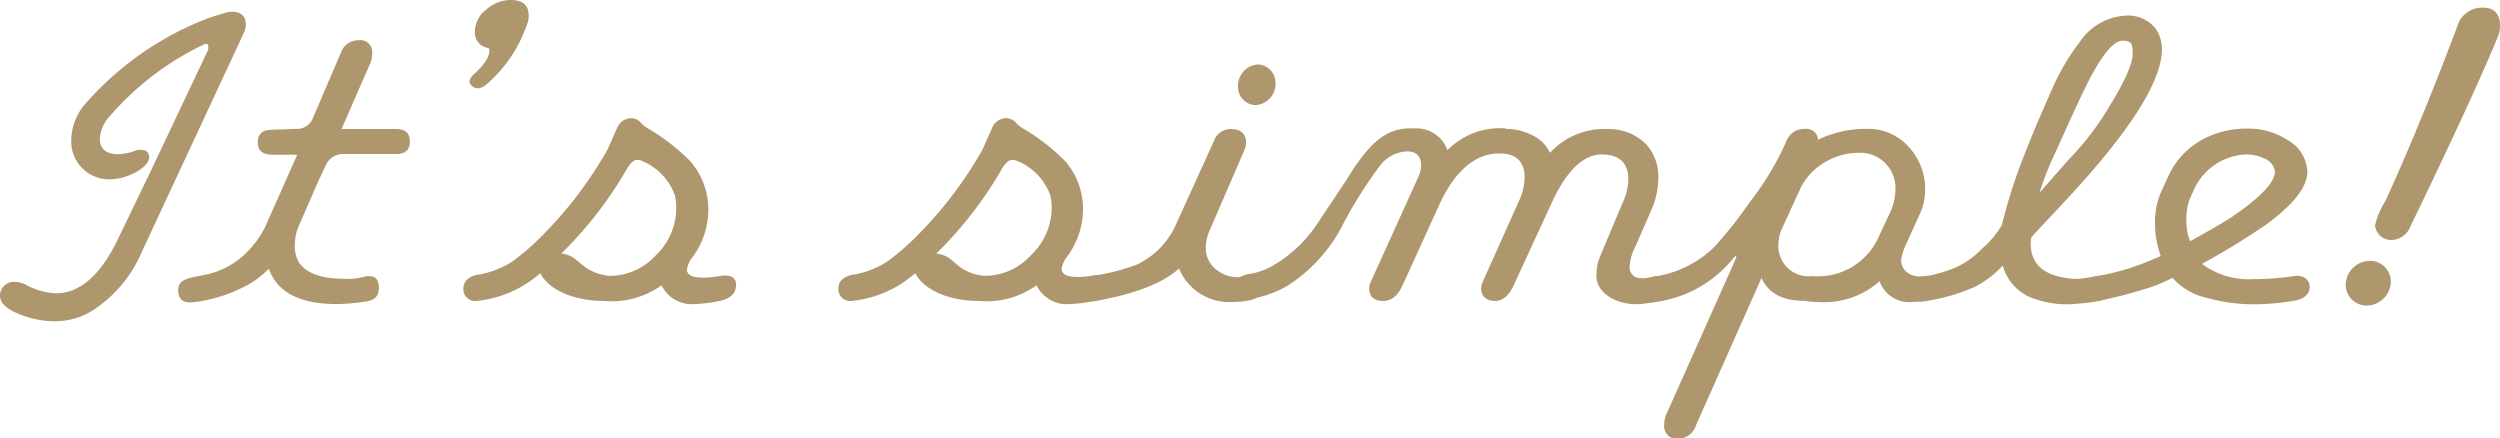 <svg xmlns="http://www.w3.org/2000/svg" viewBox="0 0 180 31.56"><defs><style>.cls-1{fill:#af976d;}</style></defs><title>itssimple</title><g id="Layer_2" data-name="Layer 2"><g id="PAGE_Local_Pickup" data-name="PAGE Local Pickup"><path class="cls-1" d="M7.92,12.91a2.72,2.72,0,0,1-2.79-2.81,4.06,4.06,0,0,1,1-2.61,22.4,22.4,0,0,1,8.62-6.09c.14-.06.64-.23,1.51-.49a2.22,2.22,0,0,1,.44-.06c.67,0,1,.32,1,.93a1.43,1.43,0,0,1-.14.58L10,18.59a9.32,9.32,0,0,1-3,3.54,5.12,5.12,0,0,1-3.16,1,6.76,6.76,0,0,1-2.26-.44C.52,22.31,0,21.84,0,21.29a1,1,0,0,1,1-1,1.9,1.9,0,0,1,1,.29A5.19,5.19,0,0,0,4,21.12c1.74,0,3.22-1.28,4.47-3.86l2.41-5,4.09-8.64A.64.64,0,0,0,15,3.36c0-.23-.14-.26-.46-.09a20.76,20.76,0,0,0-6.64,5.1A2.59,2.59,0,0,0,7.19,10c0,.72.44,1.1,1.31,1.1a3.76,3.76,0,0,0,1.19-.23,1,1,0,0,1,.38-.09c.44,0,.67.17.67.55s-.49.93-1.48,1.31A3.76,3.76,0,0,1,7.92,12.91Z"/><path class="cls-1" d="M21.35,9.28a1.21,1.21,0,0,0,1.19-.81l2-4.67a1.31,1.31,0,0,1,1.25-.9.86.86,0,0,1,1,1,1.76,1.76,0,0,1-.2.81l-2,4.58h3.92c.67,0,1,.29,1,.9s-.32.9-1,.9H24.8a1.36,1.36,0,0,0-1.33.78L22.94,13l-1.48,3.39a3.4,3.4,0,0,0-.23,1.25,2.27,2.27,0,0,0,.32,1.3q.83,1.13,3.22,1.13A4.37,4.37,0,0,0,25.9,20l.38-.09c.67-.12,1,.14,1,.81s-.35.9-1,1a13.74,13.74,0,0,1-2.06.17c-2.64,0-4.26-.84-4.87-2.55a6.32,6.32,0,0,1-2,1.42,10.64,10.64,0,0,1-3.42,1c-.73.09-1.07-.2-1.1-.81s.35-.84,1.1-1l1-.2a5.88,5.88,0,0,0,2.7-1.45,6.9,6.9,0,0,0,1.48-2l2.29-5.16H19.63c-.73,0-1.07-.29-1.07-.9s.35-.9,1.07-.9Z"/><path class="cls-1" d="M35.12,6c-.46.41-.84.46-1.13.2s-.23-.52.15-.87c.72-.67,1.1-1.22,1.1-1.71a.16.16,0,0,0-.12-.17,1.12,1.12,0,0,1-.93-1.16A2,2,0,0,1,35,.7,2.67,2.67,0,0,1,36.77,0c.87,0,1.3.38,1.3,1.16a1.38,1.38,0,0,1-.12.58A10,10,0,0,1,35.12,6Z"/><path class="cls-1" d="M53,20.51c0,.61-.41,1-1.19,1.16a11.19,11.19,0,0,1-1.92.23,2.41,2.41,0,0,1-2.26-1.36,6.13,6.13,0,0,1-4.12,1.13c-2.23,0-4-.81-4.61-2a8.13,8.13,0,0,1-4.61,2,.85.85,0,0,1-.93-.87c0-.52.32-.84.93-1a6.51,6.51,0,0,0,2.64-1,18.74,18.74,0,0,0,2.52-2.26,28.91,28.91,0,0,0,4.29-5.77l.67-1.51a1.13,1.13,0,0,1,1-.75.94.94,0,0,1,.78.38,2.65,2.65,0,0,0,.64.46,14.73,14.73,0,0,1,2.9,2.29A5.31,5.31,0,0,1,51,15.2a5.83,5.83,0,0,1-1.13,3.31,1.8,1.8,0,0,0-.41.9c0,.38.38.58,1.16.58a7,7,0,0,0,1.22-.12C52.64,19.75,53,20,53,20.51Zm-6.7-8.88a.79.79,0,0,0-.41-.12c-.26,0-.55.26-.81.75a28.24,28.24,0,0,1-4.67,6,1.85,1.85,0,0,1,1,.38l.7.58a3.54,3.54,0,0,0,1.8.64,4.48,4.48,0,0,0,3.31-1.48A4.71,4.71,0,0,0,48.69,15a3.61,3.61,0,0,0-.12-1A4.24,4.24,0,0,0,46.32,11.63Z"/><path class="cls-1" d="M80,20.51c0,.61-.41,1-1.19,1.16a11.19,11.19,0,0,1-1.92.23,2.41,2.41,0,0,1-2.26-1.36,6.13,6.13,0,0,1-4.12,1.13c-2.23,0-4-.81-4.61-2a8.13,8.13,0,0,1-4.61,2,.85.85,0,0,1-.93-.87c0-.52.32-.84.93-1a6.51,6.51,0,0,0,2.64-1,18.74,18.74,0,0,0,2.52-2.26,28.91,28.91,0,0,0,4.29-5.77l.67-1.51a1.13,1.13,0,0,1,1-.75.94.94,0,0,1,.78.38,2.65,2.65,0,0,0,.64.46,14.73,14.73,0,0,1,2.9,2.29,5.31,5.31,0,0,1,1.25,3.51,5.83,5.83,0,0,1-1.13,3.31,1.8,1.8,0,0,0-.41.9c0,.38.38.58,1.16.58a7,7,0,0,0,1.22-.12C79.67,19.75,80,20,80,20.51Zm-6.7-8.88a.79.79,0,0,0-.41-.12c-.26,0-.55.26-.81.75a28.24,28.24,0,0,1-4.67,6,1.85,1.85,0,0,1,1,.38l.7.58a3.54,3.54,0,0,0,1.8.64,4.48,4.48,0,0,0,3.31-1.48A4.71,4.71,0,0,0,75.72,15a3.61,3.61,0,0,0-.12-1A4.24,4.24,0,0,0,73.34,11.63Z"/><path class="cls-1" d="M87.17,16.42a3.28,3.28,0,0,0-.35,1.39,1.94,1.94,0,0,0,.9,1.71,2.38,2.38,0,0,0,1.74.41l.35-.06a.85.85,0,0,1,1.1.78c0,.55-.38.9-1.1,1a5.61,5.61,0,0,1-1,.09,3.91,3.91,0,0,1-3.92-2.41c-1.07,1-3.08,1.83-6.06,2.35a.83.83,0,0,1-1-.84c0-.55.32-.87,1-1a15.85,15.85,0,0,0,3-.78,5.77,5.77,0,0,0,2.84-2.9l2.73-6a1.28,1.28,0,0,1,1.22-.87c.73,0,1.1.35,1.1,1a1.42,1.42,0,0,1-.14.55ZM91.84,6a1.54,1.54,0,0,1-1.45,1.57,1.3,1.3,0,0,1-1.25-1.36,1.53,1.53,0,0,1,1.42-1.57A1.33,1.33,0,0,1,91.84,6Z"/><path class="cls-1" d="M108.46,9.28a4.16,4.16,0,0,1,1.77.41A2.73,2.73,0,0,1,111.6,11a5.31,5.31,0,0,1,4.12-1.71,3.8,3.8,0,0,1,2.78,1.07,3.47,3.47,0,0,1,.9,2.5,5.76,5.76,0,0,1-.49,2.23l-1.19,2.73a3.24,3.24,0,0,0-.38,1.33.76.76,0,0,0,.84.87,1.07,1.07,0,0,0,.32,0l.64-.12a.87.87,0,0,1,1,.84q0,.74-1,1c-.44.09-.78.12-1,.15-1.65.14-3.34-.78-3.19-2.21a3.3,3.3,0,0,1,.23-1.16l1.71-4.06a4,4,0,0,0,.35-1.54c0-1.19-.64-1.8-1.94-1.8s-2.58,1.22-3.65,3.65L109,20.51c-.35.78-.81,1.16-1.36,1.16s-1-.29-1-.9a1.1,1.1,0,0,1,.12-.49l2.55-5.69a4.25,4.25,0,0,0,.46-1.83c0-1.13-.61-1.71-1.8-1.71-1.77,0-3.22,1.25-4.35,3.71L101,20.51c-.35.78-.81,1.16-1.42,1.16s-1-.29-1-.9a1.1,1.1,0,0,1,.12-.49l3.42-7.54a2,2,0,0,0,.2-.84c0-.64-.35-1-1-1a2.59,2.59,0,0,0-1.94,1,31.47,31.47,0,0,0-2.78,4.44,11.33,11.33,0,0,1-3.86,4.21,7.67,7.67,0,0,1-2.9,1,.77.77,0,0,1-.93-.81c0-.55.32-.87.93-1a4.9,4.9,0,0,0,2-.73,9.64,9.64,0,0,0,3.07-3l2-3c1.71-2.81,2.9-3.77,4.67-3.77h.32a2.39,2.39,0,0,1,2.32,1.57,5.29,5.29,0,0,1,4.12-1.57Z"/><path class="cls-1" d="M122.12,30.6a1.4,1.4,0,0,1-1.3,1,.91.91,0,0,1-1-1,2.09,2.09,0,0,1,.2-.87l5-11.2c0-.06-.06-.09-.12-.06a8.69,8.69,0,0,1-5.74,3.28.81.81,0,0,1-1-.84q0-.78,1-1a7.84,7.84,0,0,0,4.26-2.12A30.34,30.34,0,0,0,126,14.53a21.11,21.11,0,0,0,2.32-3.71l.29-.64a1.37,1.37,0,0,1,1.36-.9.83.83,0,0,1,.93.78,7.83,7.83,0,0,1,3.54-.78,3.85,3.85,0,0,1,3.07,1.39,4.42,4.42,0,0,1,1.1,3,4.23,4.23,0,0,1-.32,1.6l-1,2.2a4.5,4.5,0,0,0-.41,1.25c0,.81.75,1.3,1.68,1.16.67-.12,1.1.26,1.1.75,0,.73-.61,1.1-1.86,1.1a2.26,2.26,0,0,1-2.47-1.48A6,6,0,0,1,131,21.75a6.36,6.36,0,0,1-1.07-.09c-1.6,0-2.61-.55-3.1-1.65Zm14-15.37a4.05,4.05,0,0,0,.35-1.57A2.54,2.54,0,0,0,133.81,11a4.76,4.76,0,0,0-2.29.61,4.47,4.47,0,0,0-1.86,1.89l-1.33,2.9a3,3,0,0,0-.29,1.31,2.18,2.18,0,0,0,2.44,2.17A4.79,4.79,0,0,0,135.29,17Z"/><path class="cls-1" d="M142.13,20.68a13.89,13.89,0,0,1-3.48,1q-1,.17-1-.78c0-.55.32-.9,1-1a12.08,12.08,0,0,0,1.94-.55,6.15,6.15,0,0,0,2.12-1.45,6.92,6.92,0,0,0,1.42-1.68A39.44,39.44,0,0,1,146,10.53c.44-1.13,1.1-2.67,2-4.67A16.09,16.09,0,0,1,149.76,3,4.22,4.22,0,0,1,153,1.13a2.55,2.55,0,0,1,2.21.93,2.7,2.7,0,0,1,.43,1.83c-.2,2.29-2.49,5.8-6.93,10.56l-2.44,2.61a2.31,2.31,0,0,0-.06.46c0,1.42.84,2.23,2.52,2.49a3.61,3.61,0,0,0,.93.06c.38,0,1.33-.23,1.71-.23s.73.32.73.93-.32.78-1,.9a8.21,8.21,0,0,1-1,.15c-.61.06-1,.09-1.28.09a7.12,7.12,0,0,1-2.47-.44,3.47,3.47,0,0,1-2.15-2.35A7.18,7.18,0,0,1,142.13,20.68Zm8.35-15.05c-.35.67-1.19,2.44-2.5,5.37a20.38,20.38,0,0,0-1.13,2.87L149,11.43a20.09,20.09,0,0,0,2.93-3.86c1.07-1.74,1.62-3,1.62-3.68a2.66,2.66,0,0,0-.06-.67c-.09-.2-.32-.29-.67-.29Q151.92,2.93,150.48,5.63Z"/><path class="cls-1" d="M162.2,20.1a19.78,19.78,0,0,0,3-.23c.67-.09,1.1.29,1.1.78s-.38.9-1.13,1a17,17,0,0,1-2.84.26,12.48,12.48,0,0,1-3.42-.46A4.59,4.59,0,0,1,156.42,20a10.64,10.64,0,0,1-2.09.84,29,29,0,0,1-3.22.81c-.52.09-.84-.15-.93-.73s.23-1,1-1.07a19.67,19.67,0,0,0,2.18-.55,22,22,0,0,0,2.21-.87,6.92,6.92,0,0,1-.41-2.38,5.48,5.48,0,0,1,.41-2.17l.49-1.07a5.75,5.75,0,0,1,2.15-2.55,6.61,6.61,0,0,1,3.63-1,5.08,5.08,0,0,1,2.84.81,2.74,2.74,0,0,1,1.45,2.29q0,1.65-3,3.83A52.89,52.89,0,0,1,158.54,19,5.65,5.65,0,0,0,162.2,20.1Zm-1.48-4.5c2-1.36,3-2.41,3.08-3.19a1.17,1.17,0,0,0-.78-1,2.9,2.9,0,0,0-1.33-.29A4.31,4.31,0,0,0,158,13.58l-.35.78a3.89,3.89,0,0,0-.23,1.39,4.33,4.33,0,0,0,.26,1.62C158.83,16.74,159.85,16.16,160.72,15.61Z"/><path class="cls-1" d="M172.14,20.33A1.76,1.76,0,0,1,170.4,22a1.5,1.5,0,0,1-1.51-1.51,1.76,1.76,0,0,1,1.74-1.71A1.5,1.5,0,0,1,172.14,20.33ZM178.76.55C179.6.55,180,1,180,1.86a2.13,2.13,0,0,1-.2.9c-1.13,2.73-3.19,7.22-6.24,13.52a1.51,1.51,0,0,1-1.36,1A1.18,1.18,0,0,1,171,16.24a5.54,5.54,0,0,1,.75-1.77c1.48-3.22,3.22-7.4,5.16-12.53A1.86,1.86,0,0,1,178.76.55Z"/></g></g></svg>